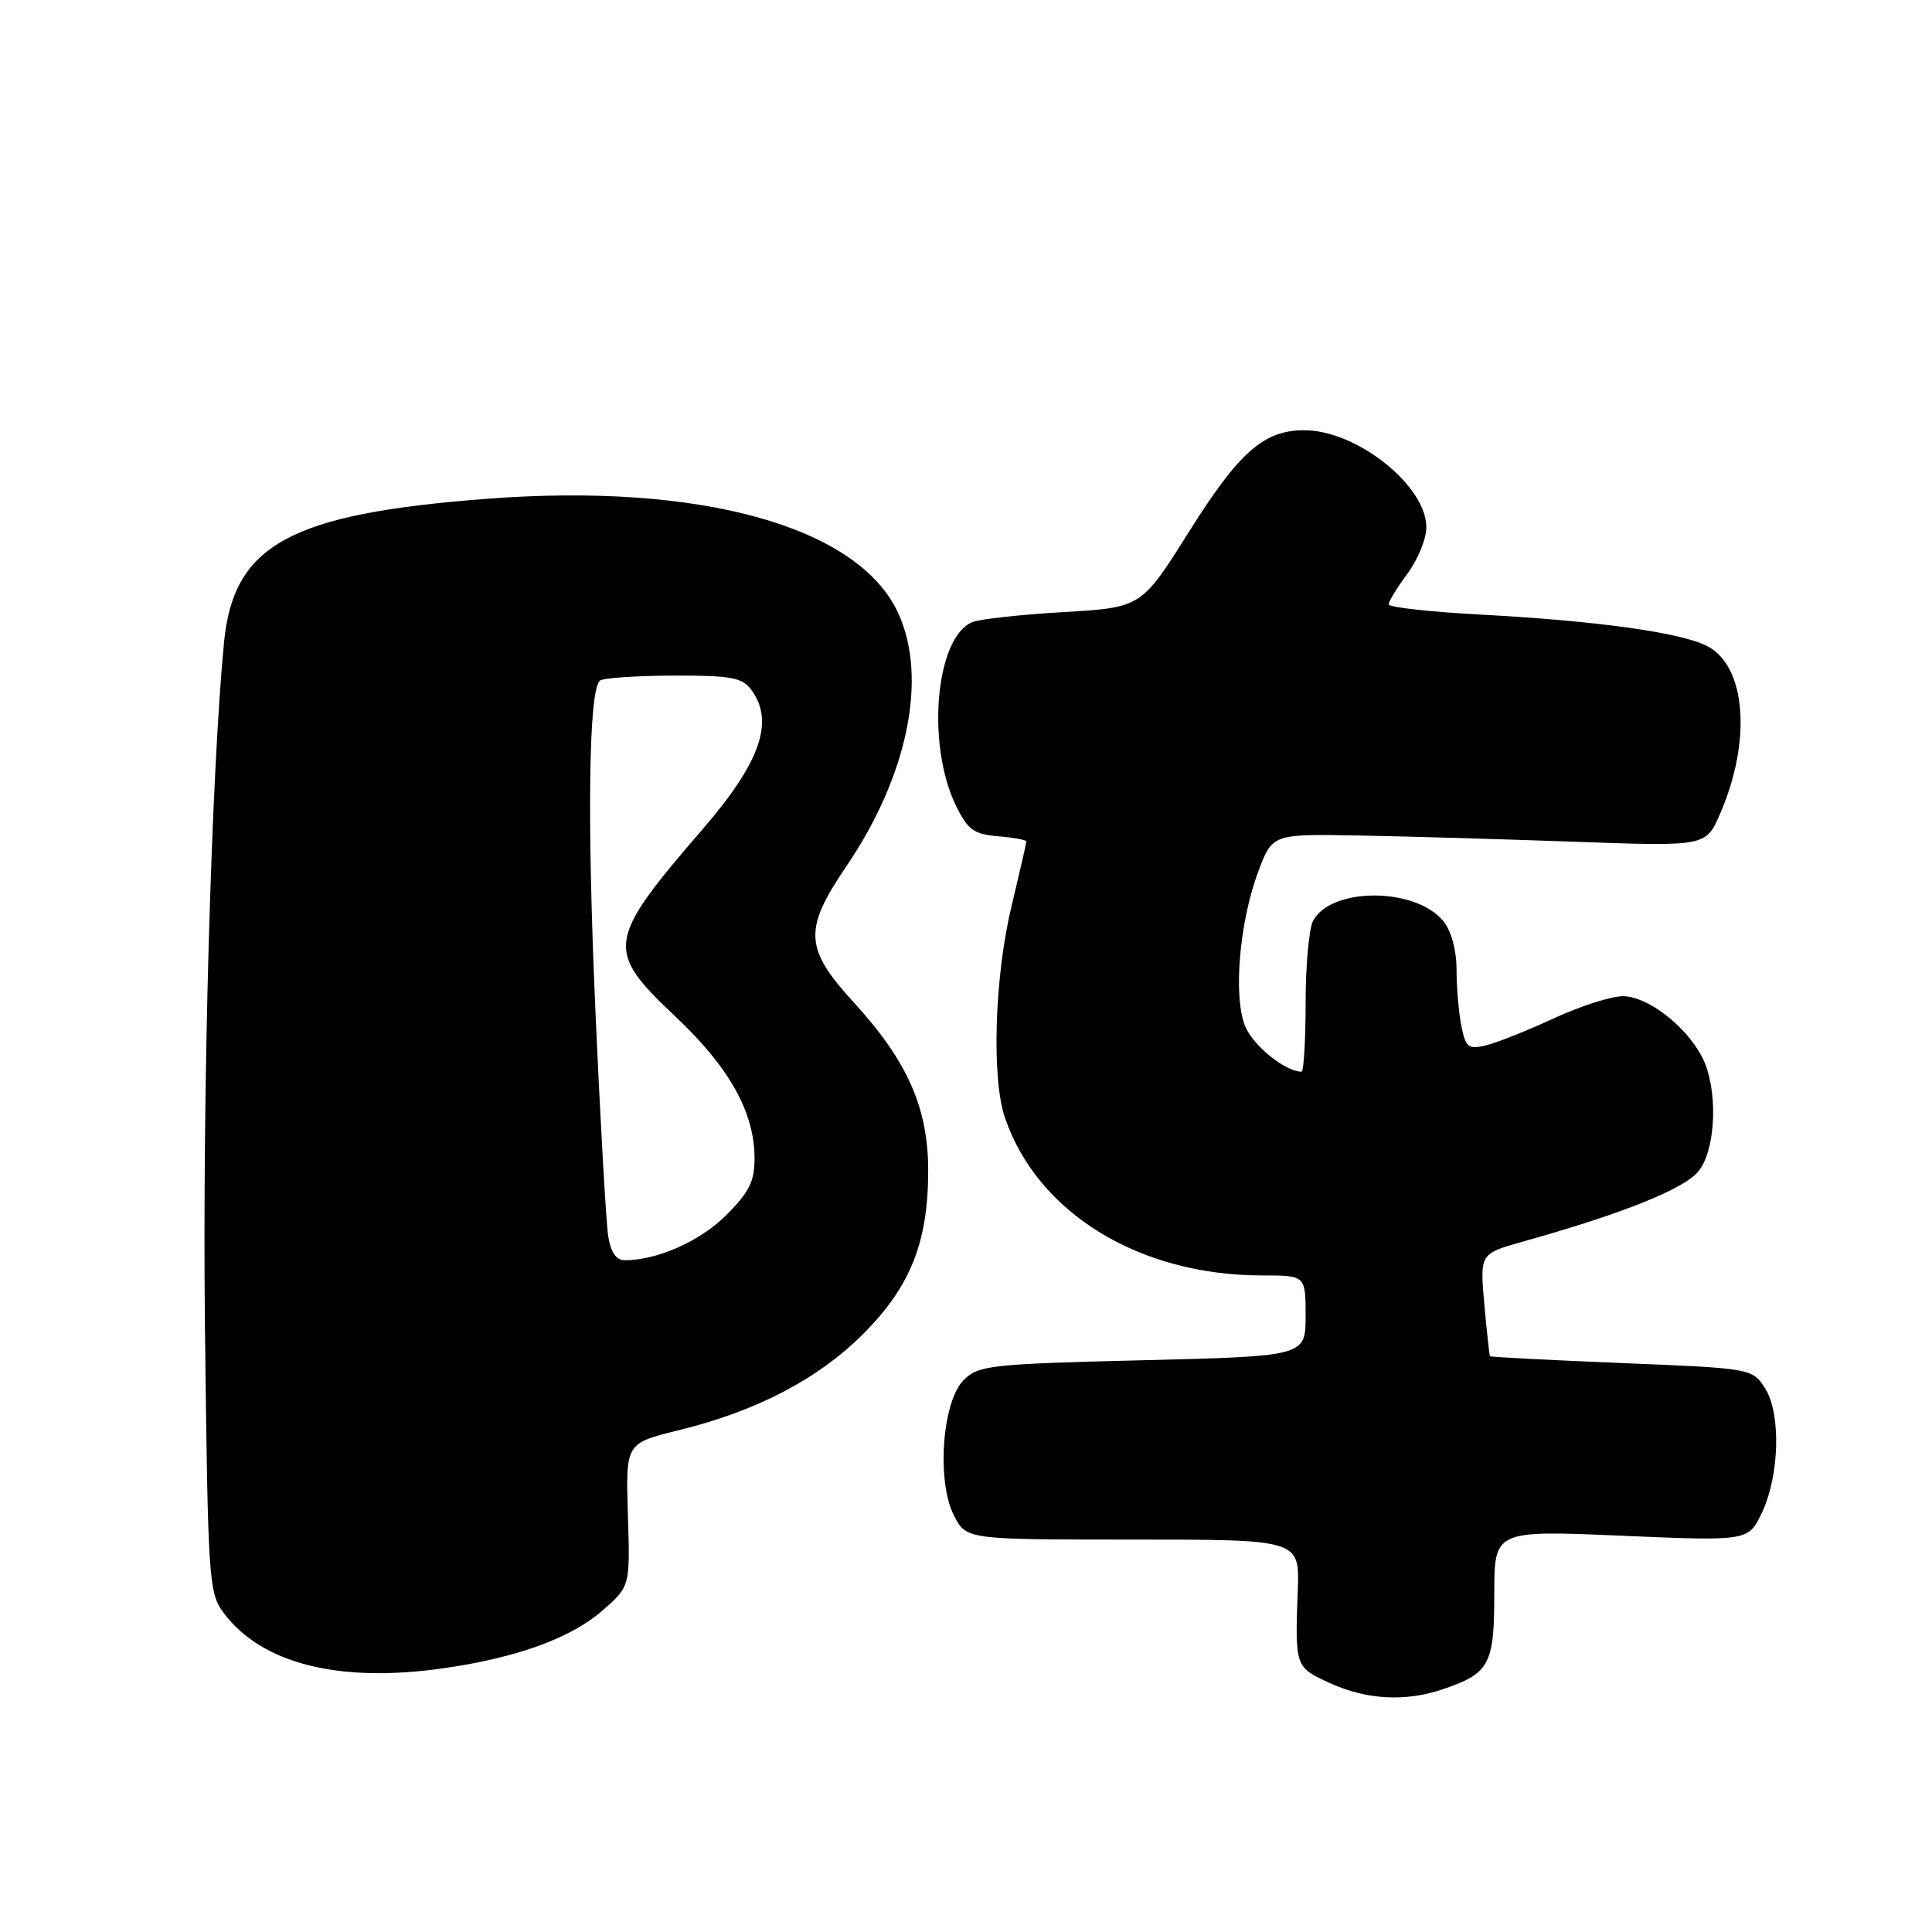 <?xml version="1.0" encoding="UTF-8" standalone="no"?>
<!DOCTYPE svg PUBLIC "-//W3C//DTD SVG 1.1//EN" "http://www.w3.org/Graphics/SVG/1.1/DTD/svg11.dtd" >
<svg xmlns="http://www.w3.org/2000/svg" xmlns:xlink="http://www.w3.org/1999/xlink" version="1.1" viewBox="0 0 256 256">
 <g >
 <path fill="currentColor"
d=" M 191.10 223.86 C 197.37 221.75 198.00 220.59 198.00 211.23 C 198.00 202.77 198.00 202.77 214.84 203.49 C 231.67 204.21 231.67 204.21 233.46 200.44 C 235.82 195.47 236.01 187.19 233.83 183.87 C 232.18 181.34 231.97 181.30 214.87 180.61 C 205.36 180.22 197.51 179.82 197.43 179.70 C 197.35 179.59 197.01 176.49 196.68 172.81 C 196.09 166.12 196.09 166.12 201.79 164.52 C 215.05 160.81 223.23 157.52 225.09 155.16 C 227.43 152.18 227.67 144.19 225.54 140.07 C 223.40 135.93 218.28 132.00 215.04 132.00 C 213.49 132.00 209.36 133.33 205.86 134.95 C 202.36 136.57 198.33 138.17 196.89 138.52 C 194.57 139.08 194.21 138.79 193.64 135.95 C 193.29 134.19 193.00 130.83 193.00 128.49 C 193.00 125.91 192.31 123.36 191.25 122.06 C 187.59 117.55 176.40 117.52 173.99 122.01 C 173.45 123.03 173.00 127.95 173.00 132.93 C 173.00 137.92 172.75 142.00 172.45 142.00 C 170.32 142.00 166.06 138.57 165.00 136.00 C 163.38 132.08 164.21 122.20 166.74 115.45 C 168.60 110.50 168.60 110.50 180.05 110.71 C 186.35 110.82 199.27 111.20 208.77 111.54 C 226.04 112.16 226.04 112.16 227.92 107.83 C 232.13 98.14 231.37 88.27 226.21 85.61 C 222.72 83.81 211.67 82.27 196.25 81.44 C 189.51 81.08 184.00 80.47 184.00 80.08 C 184.00 79.70 185.12 77.86 186.50 76.00 C 187.88 74.14 189.00 71.38 189.00 69.88 C 189.00 64.34 179.75 56.99 172.79 57.01 C 167.45 57.01 164.17 59.91 157.52 70.50 C 151.24 80.50 151.24 80.50 140.87 81.11 C 135.17 81.44 129.73 82.04 128.80 82.45 C 123.95 84.53 122.72 98.67 126.68 106.78 C 128.24 109.96 129.04 110.54 132.25 110.81 C 134.31 110.98 136.00 111.29 136.00 111.50 C 136.00 111.70 135.10 115.61 134.01 120.19 C 131.78 129.48 131.37 142.86 133.16 148.10 C 137.46 160.72 150.95 169.00 167.21 169.00 C 173.00 169.00 173.00 169.00 173.00 174.35 C 173.00 179.71 173.00 179.71 151.39 180.24 C 131.18 180.74 129.64 180.91 127.69 182.87 C 124.83 185.73 124.08 196.32 126.42 200.84 C 128.05 204.00 128.05 204.00 150.13 204.00 C 172.21 204.00 172.21 204.00 171.96 210.75 C 171.59 220.88 171.60 220.92 176.25 223.03 C 181.10 225.23 186.18 225.51 191.10 223.86 Z  M 58.85 221.04 C 68.49 219.65 75.57 217.08 79.74 213.48 C 83.50 210.22 83.50 210.22 83.20 200.73 C 82.90 191.24 82.90 191.24 89.90 189.52 C 100.25 186.99 108.39 182.74 114.37 176.76 C 120.65 170.48 123.00 164.56 122.99 155.07 C 122.98 146.78 120.24 140.60 113.16 132.86 C 106.58 125.67 106.44 123.18 112.16 114.77 C 120.27 102.82 122.94 89.87 119.05 81.31 C 113.81 69.76 92.80 63.91 64.40 66.10 C 38.37 68.10 30.94 72.18 29.68 85.15 C 27.97 102.90 26.80 144.84 27.16 175.98 C 27.55 209.45 27.65 211.06 29.64 213.72 C 34.67 220.47 44.97 223.05 58.85 221.04 Z  M 80.58 163.75 C 80.31 161.96 79.54 148.47 78.89 133.77 C 77.78 108.58 78.00 91.66 79.47 90.20 C 79.83 89.84 84.18 89.54 89.14 89.52 C 96.92 89.50 98.35 89.76 99.58 91.44 C 102.64 95.62 100.74 101.03 93.12 109.85 C 80.33 124.68 80.15 125.88 89.52 134.72 C 96.62 141.41 99.94 147.34 99.98 153.37 C 100.00 156.52 99.31 157.93 96.23 161.01 C 92.77 164.46 87.13 166.98 82.80 166.99 C 81.64 167.00 80.93 165.95 80.58 163.75 Z "/>
</g>
</svg>